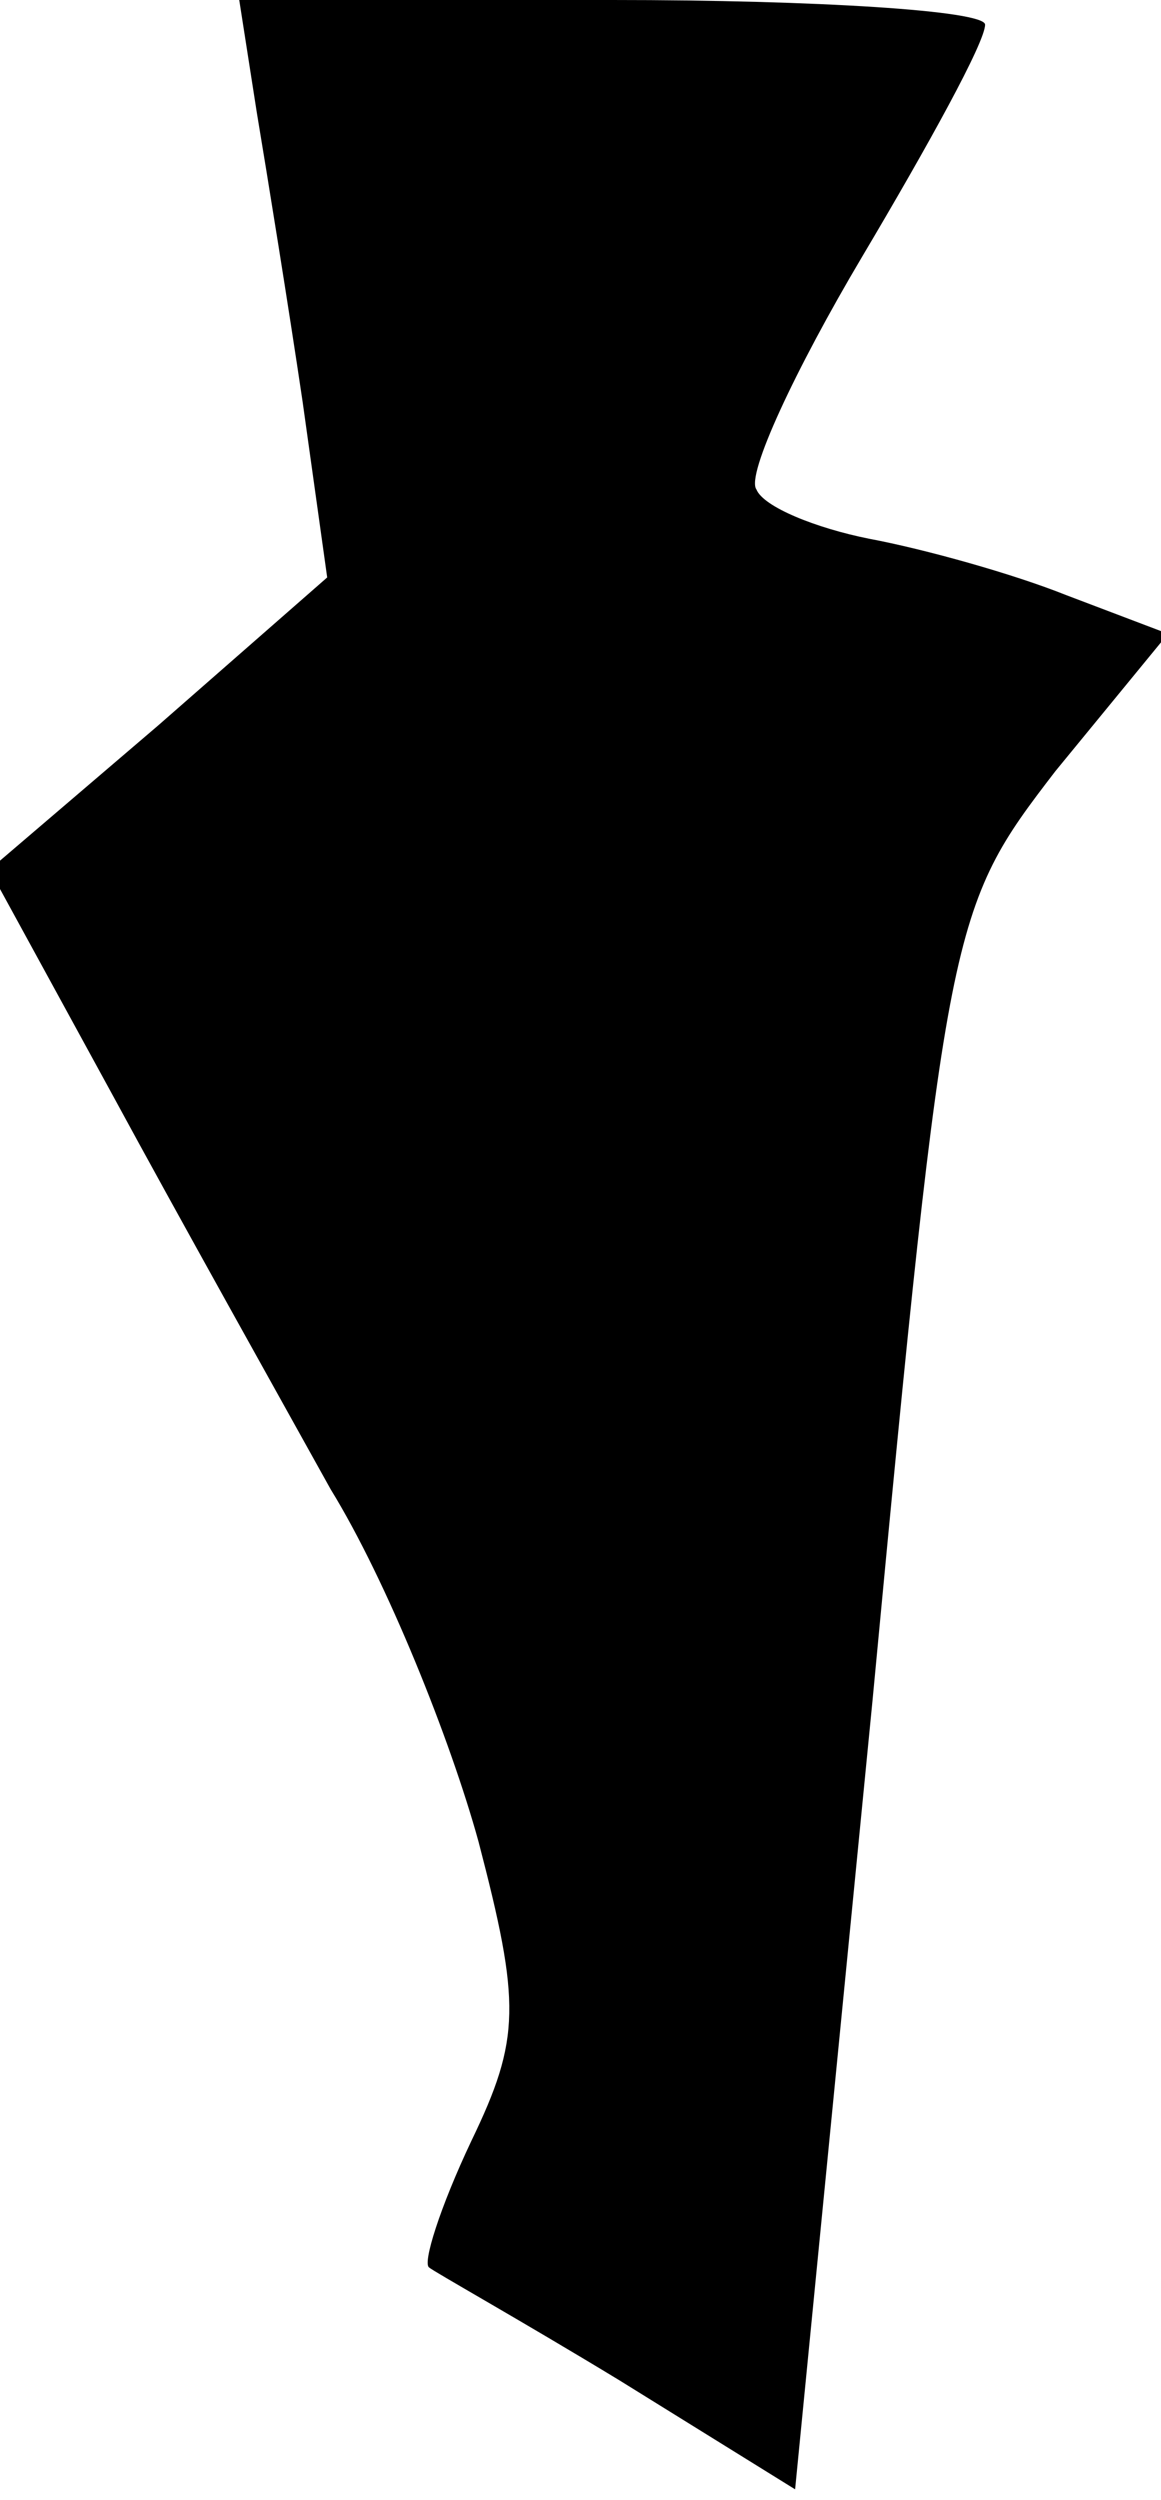<?xml version="1.0" standalone="no"?>
<!DOCTYPE svg PUBLIC "-//W3C//DTD SVG 20010904//EN"
 "http://www.w3.org/TR/2001/REC-SVG-20010904/DTD/svg10.dtd">
<svg version="1.0" xmlns="http://www.w3.org/2000/svg"
 width="33pt" height="71pt" viewBox="0 0 33 71"
 preserveAspectRatio="xMidYMid meet">
<g transform="translate(0,71) scale(0.1,-0.1)"
fill="#000000" stroke="none">
<path fill="#000000" stroke="none" d="M73 678 c3 -18 9 -55 13 -82 l7 -50
-48 -42 -48 -41 35 -64 c19 -35 47 -85 62 -112 16 -26 34 -71 42 -100 12 -46
12 -56 -2 -85 -9 -19 -14 -35 -12 -36 1 -1 26 -15 54 -32 l50 -31 22 224 c21
222 22 225 52 264 l32 39 -29 11 c-15 6 -40 13 -56 16 -15 3 -30 9 -32 14 -3
4 11 34 30 66 19 32 35 61 35 66 0 4 -48 7 -106 7 l-106 0 5 -32z"/>
</g>
</svg>
